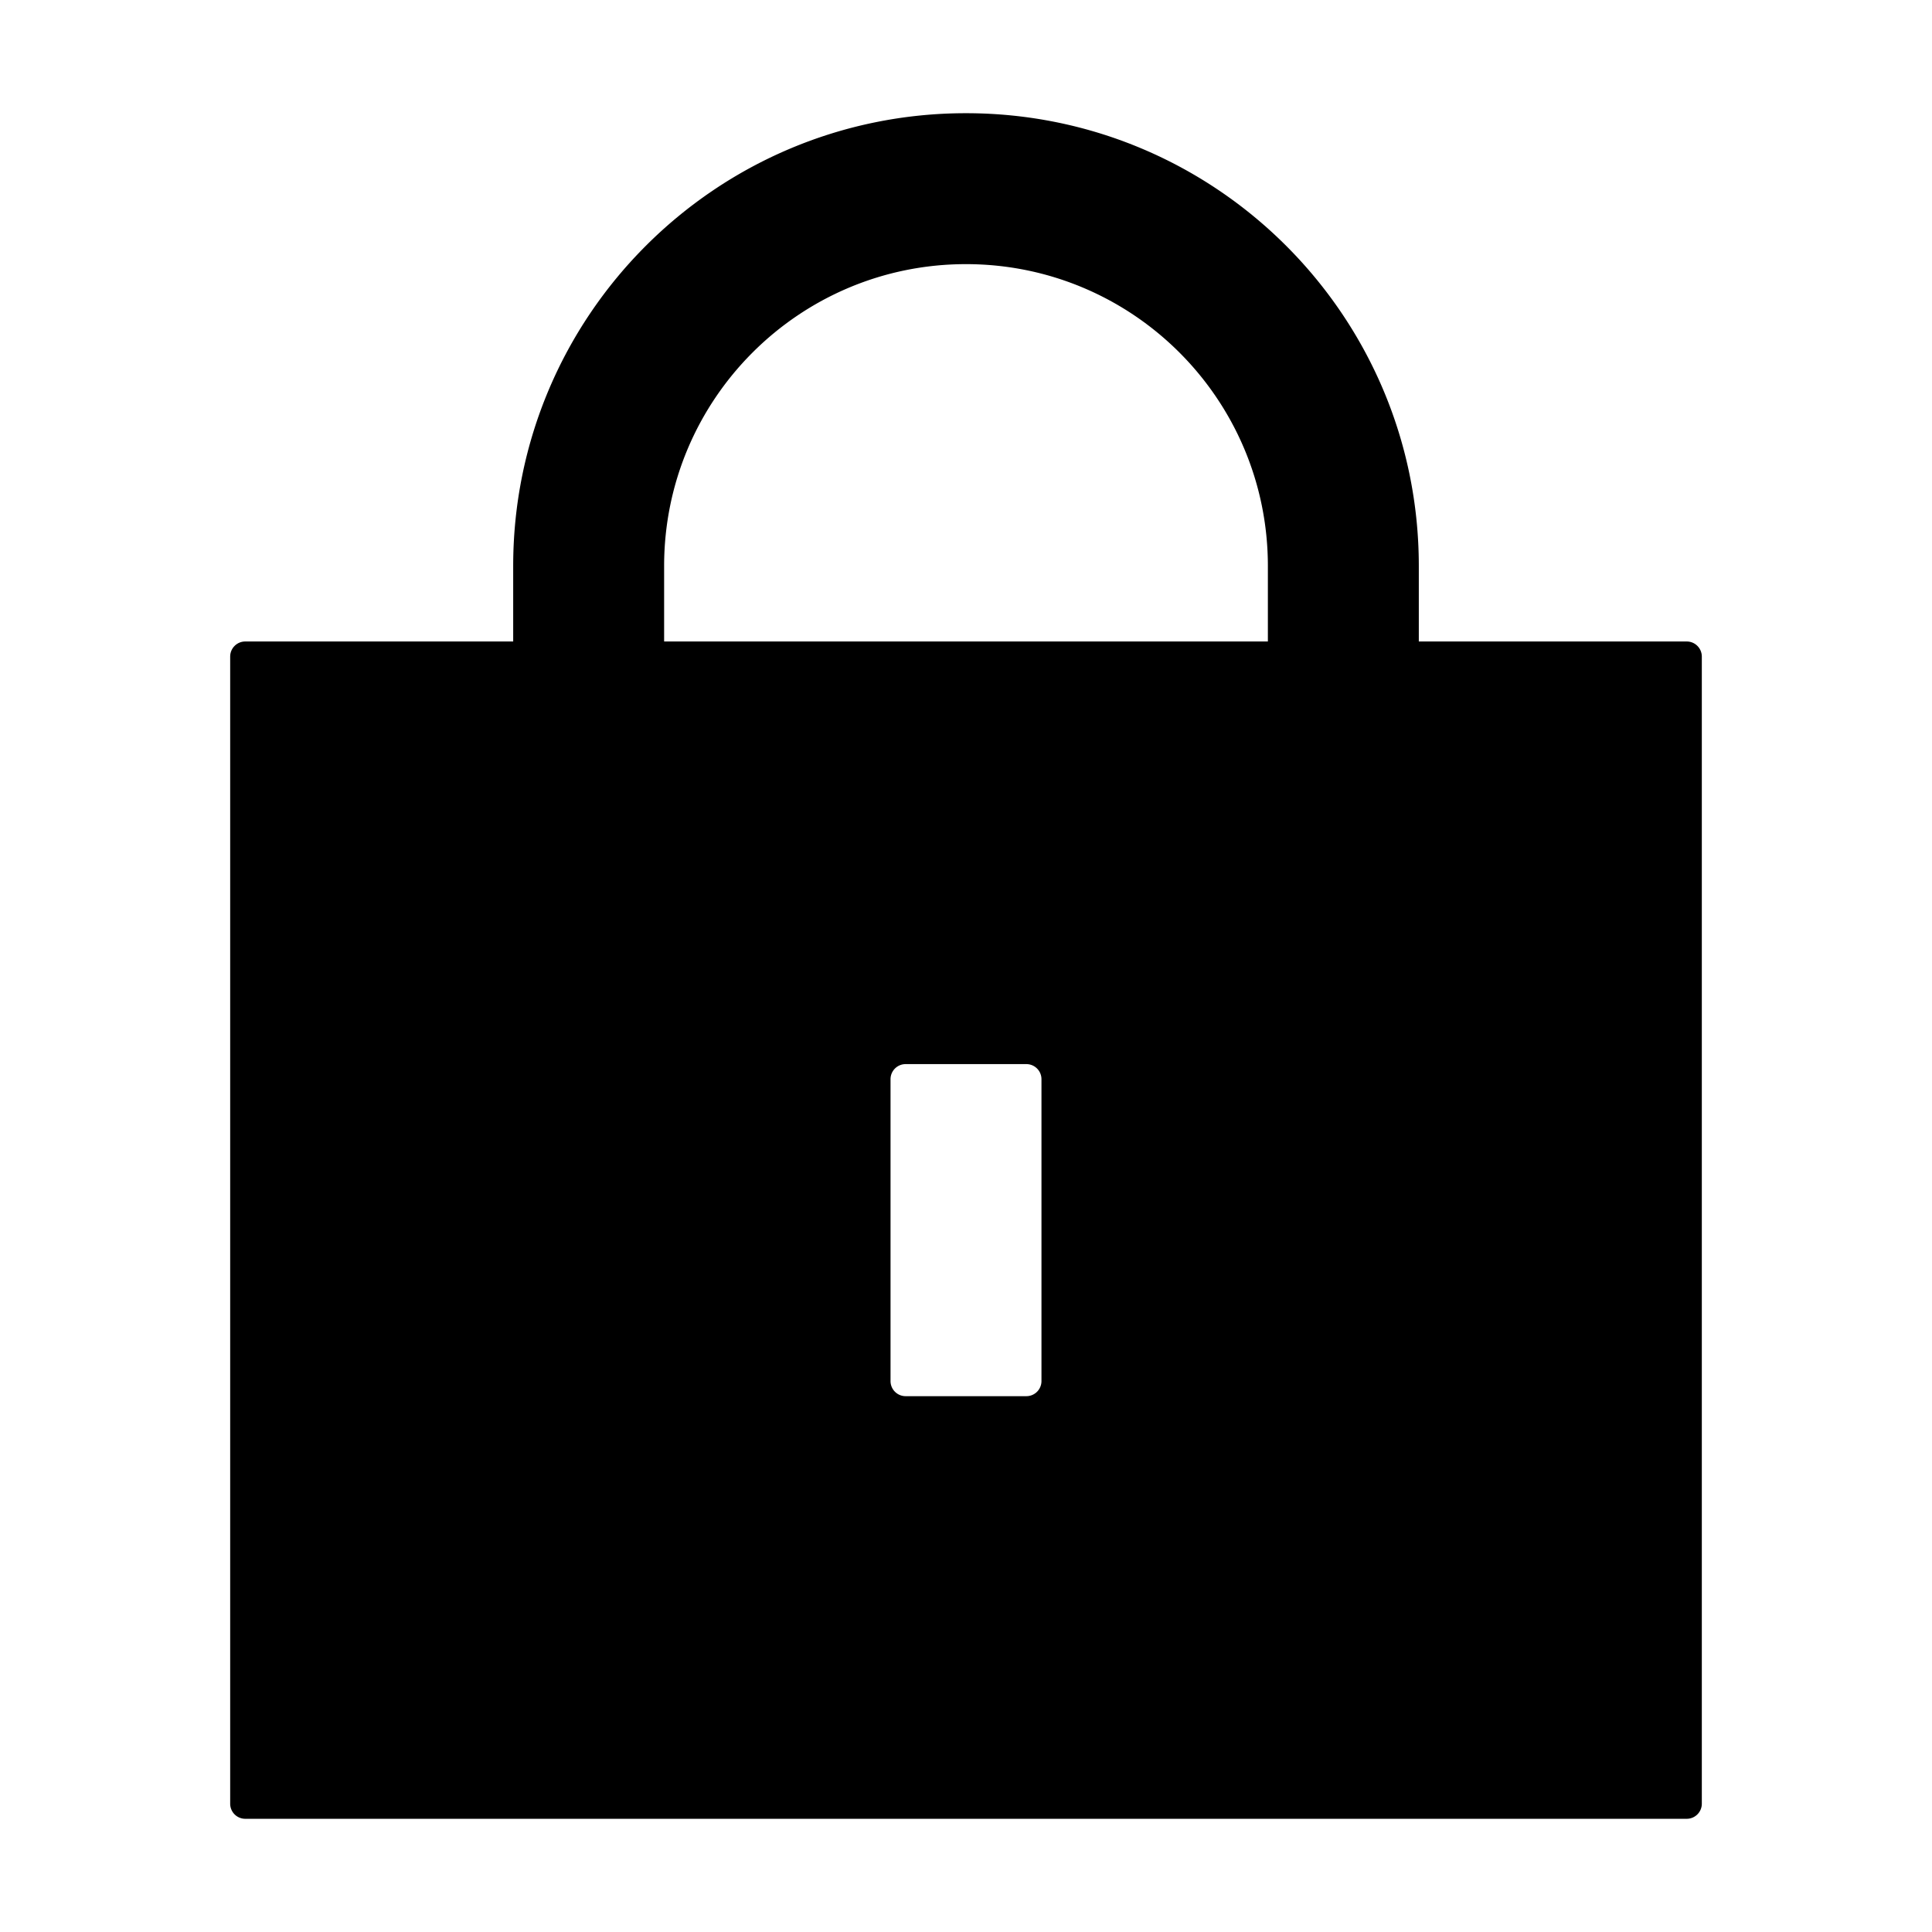 <svg xmlns="http://www.w3.org/2000/svg" viewBox="0 0 1024 1024" version="1.1"><path d="M894 340a8 8 0 0 1 8 8v608a8 8 0 0 1-8 8H130a8 8 0 0 1-8-8V348a8 8 0 0 1 8-8h764zM544 564h-64a8 8 0 0 0-8 8v160a8 8 0 0 0 8 8h64a8 8 0 0 0 8-8v-160a8 8 0 0 0-8-8zM512 60c132.548 0 240 107.452 240 240h-80c0-88.366-71.634-160-160-160s-160 71.634-160 160h-80c0-132.548 107.452-240 240-240zM672 300h80v86h-80zM272 300h80v86h-80z" p-id="11935"></path></svg>